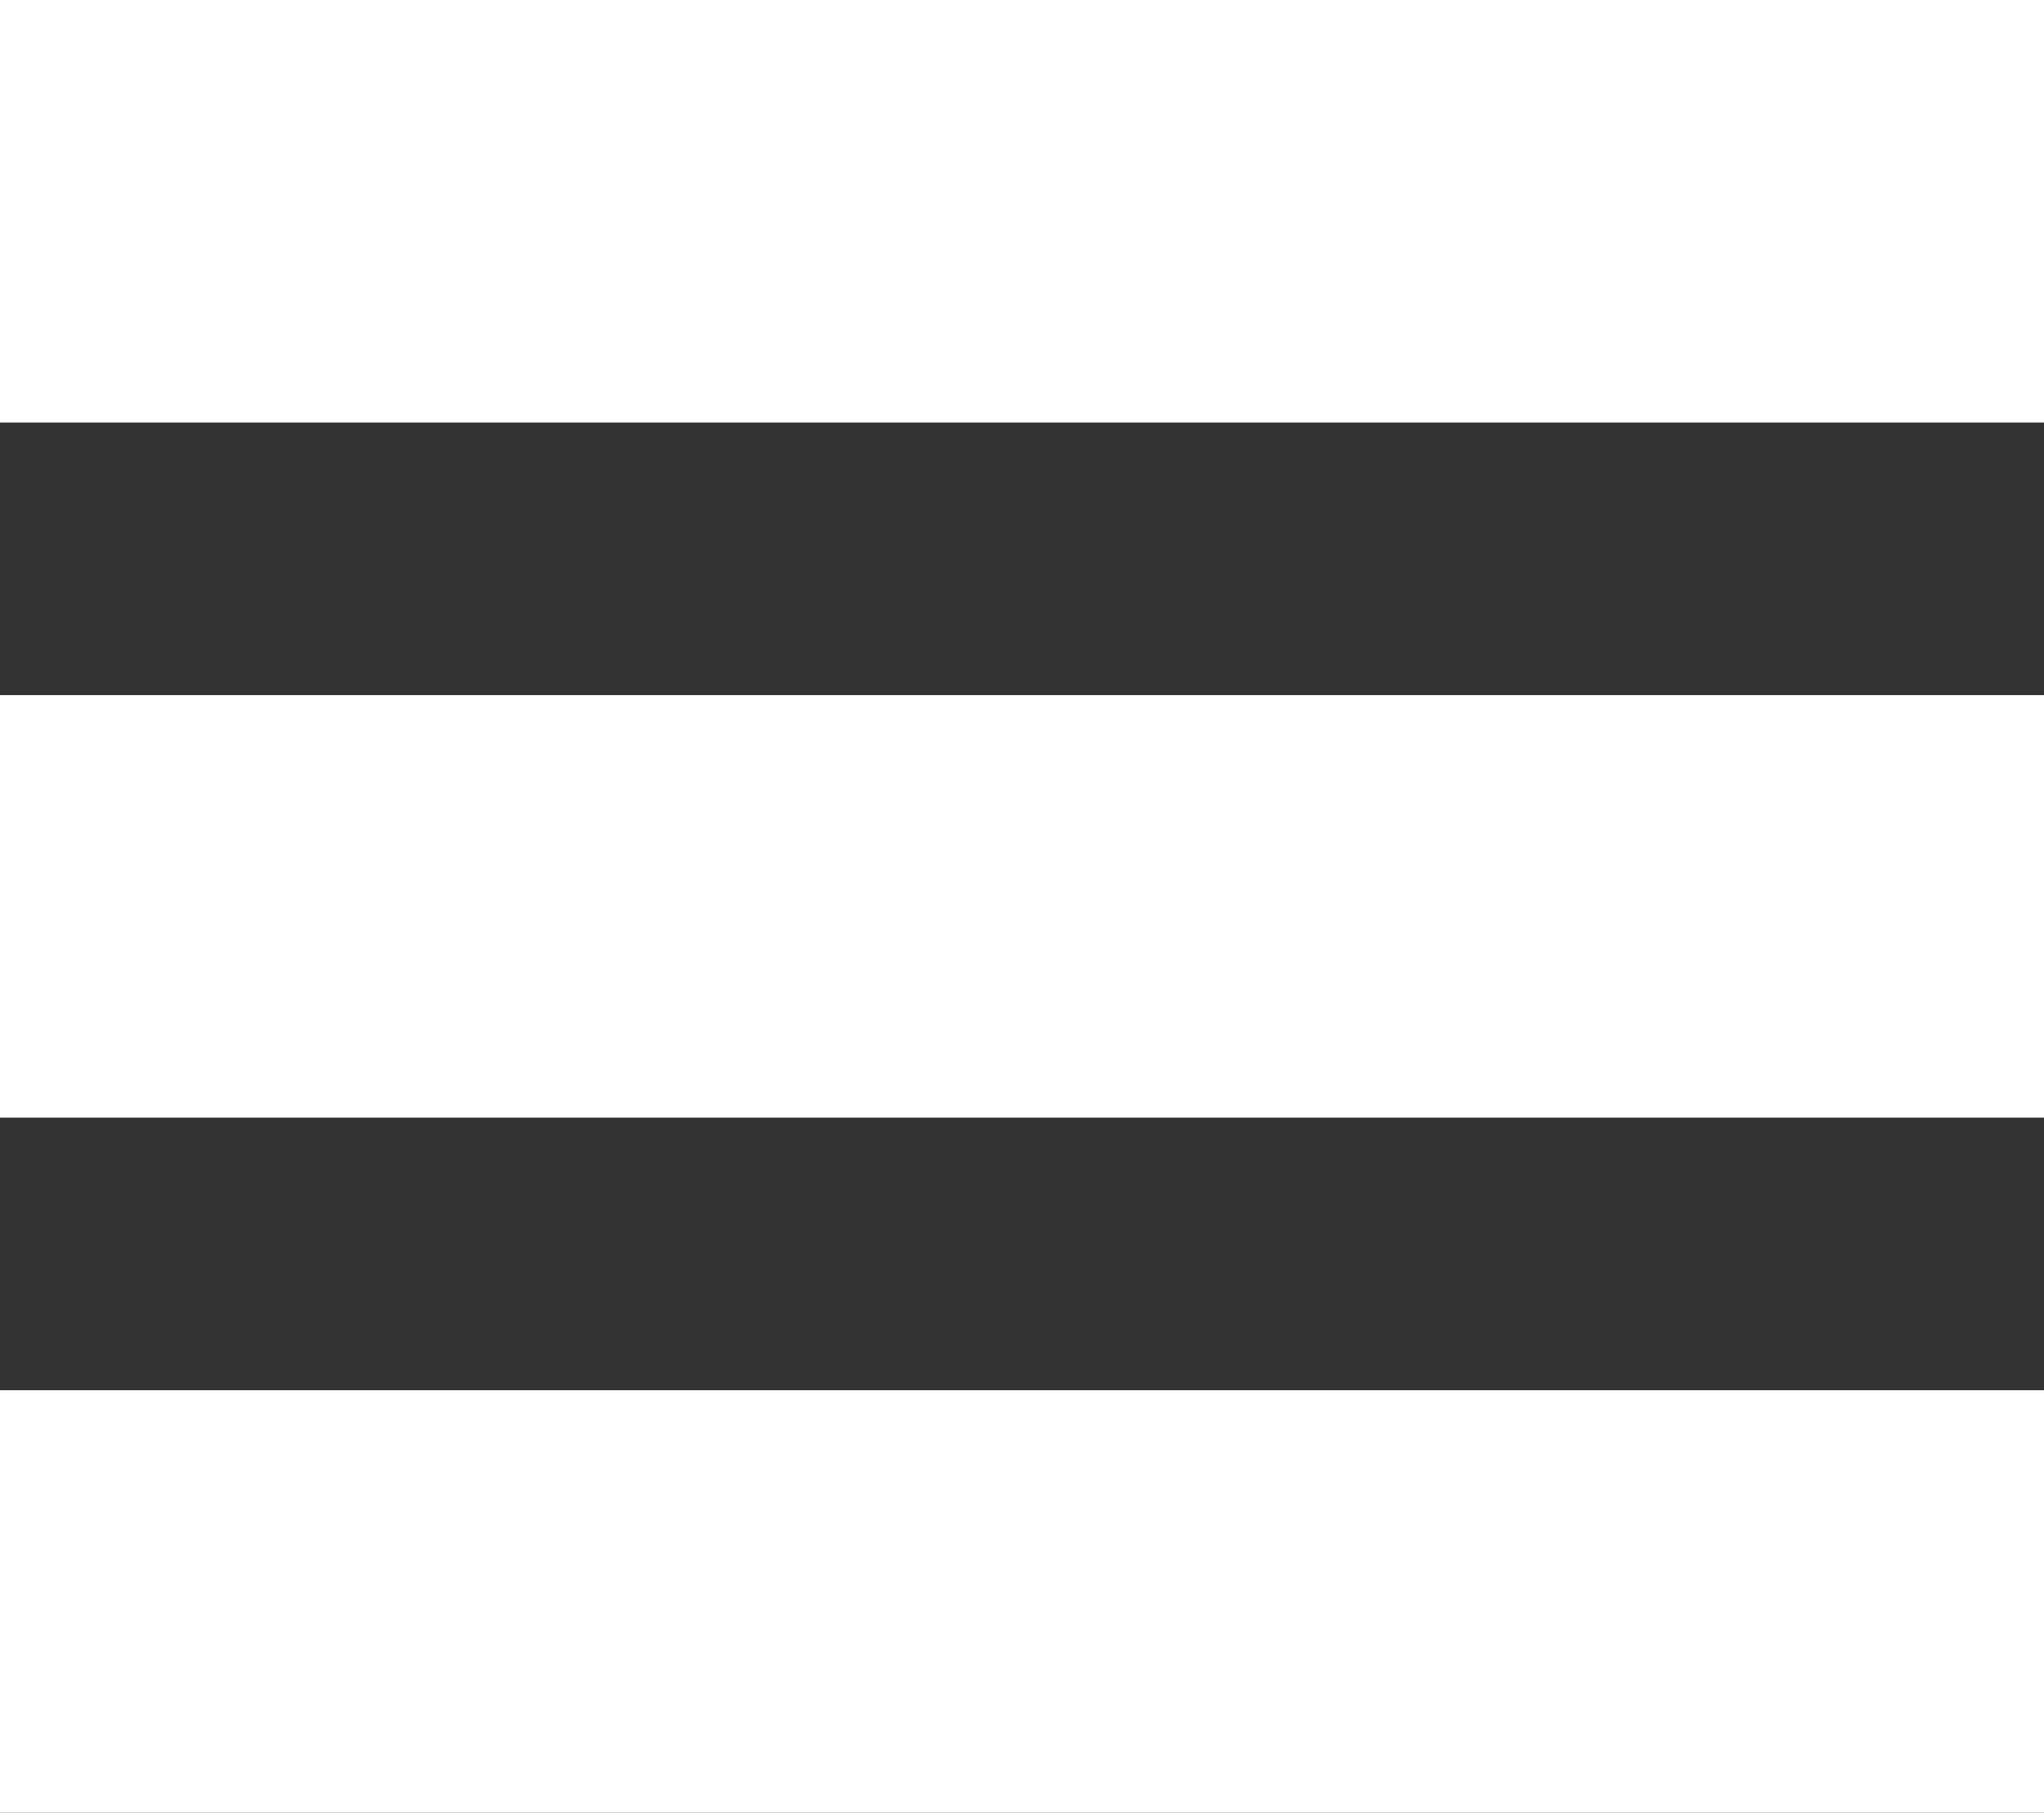 <?xml version="1.0" encoding="utf-8"?>
<!-- Generator: Adobe Illustrator 23.0.1, SVG Export Plug-In . SVG Version: 6.00 Build 0)  -->
<svg version="1.1" id="Layer_1" xmlns="http://www.w3.org/2000/svg" xmlns:xlink="http://www.w3.org/1999/xlink" x="0px" y="0px"
	 viewBox="0 0 30 26.6" style="enable-background:new 0 0 30 26.6;" xml:space="preserve">
<rect x="0" y="0" width="30" height="26.6" fill="#333333" stroke="none"/>
<style type="text/css">
	.st0{fill:#FFFFFF;}
</style>
<g>
	<rect class="st0" width="30" height="6.2"/>
	<rect y="10.2" class="st0" width="30" height="6.2"/>
	<rect y="20.4" class="st0" width="30" height="6.2"/>
</g>
</svg>
